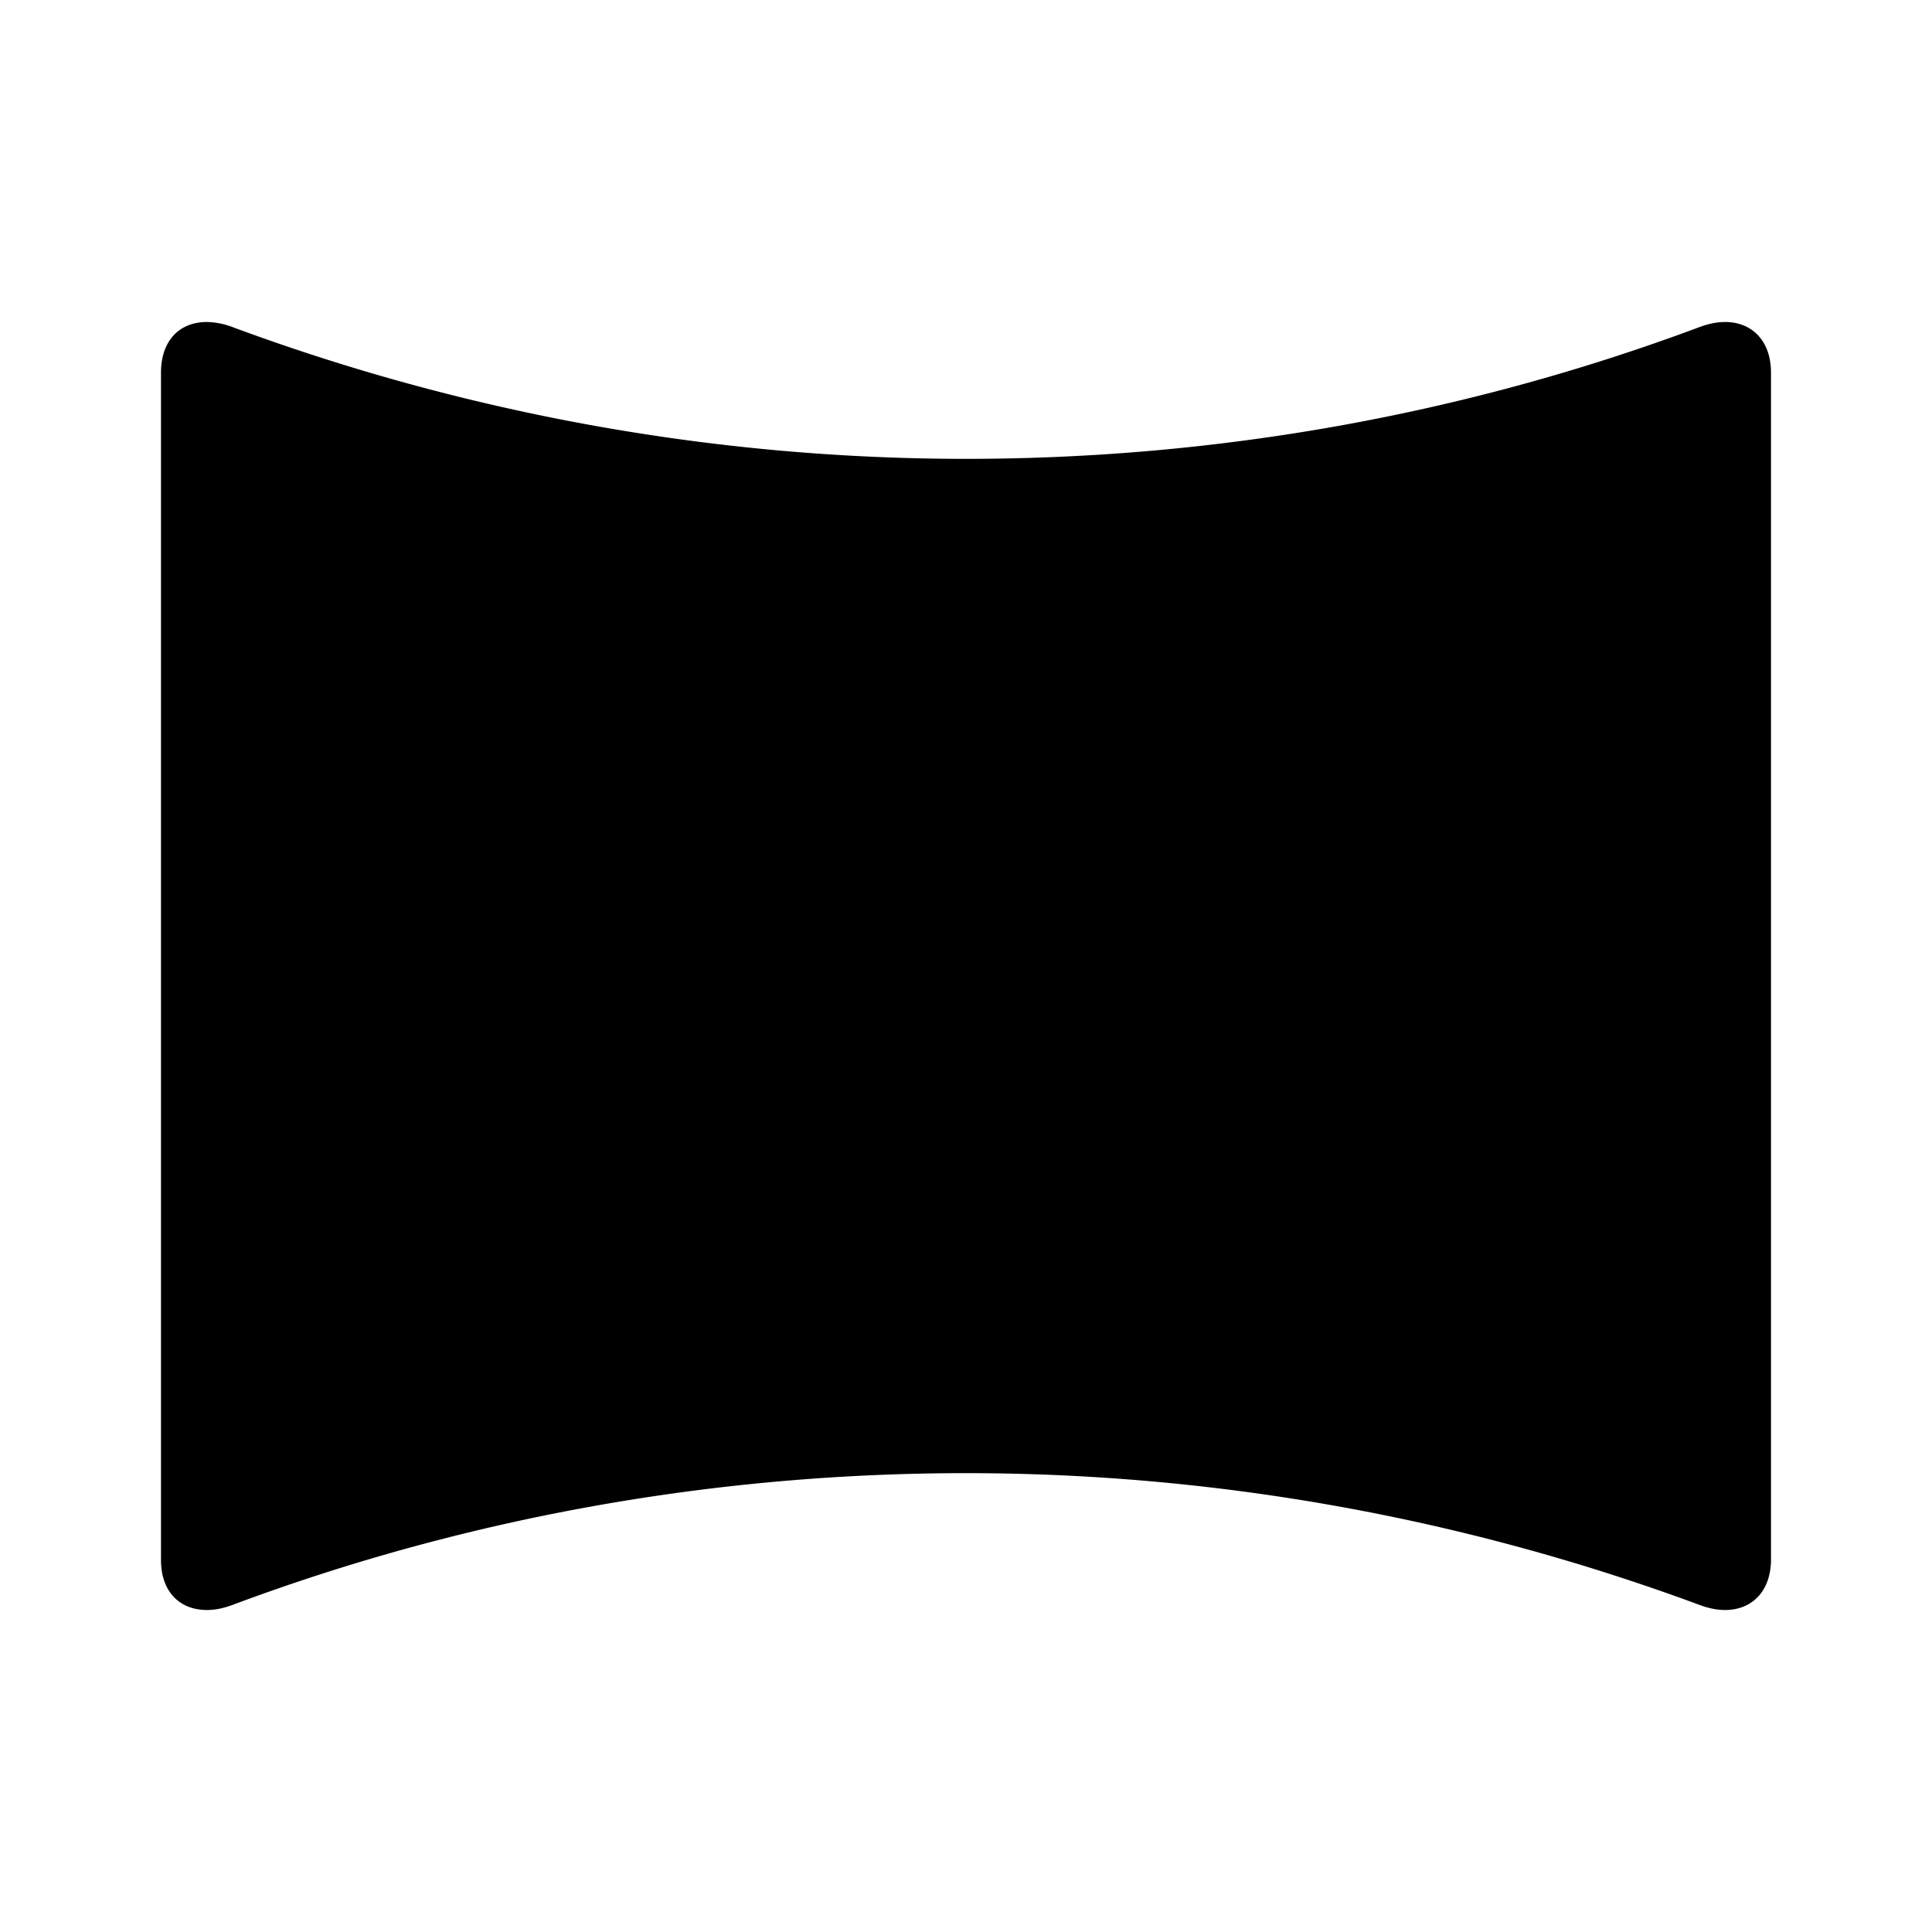 <svg xmlns="http://www.w3.org/2000/svg" viewBox="0 0 24 24" height="1em" width="1em">
  <path d="M21.43 4c-.1 0-.2.02-.31.06C18.18 5.16 15.09 5.7 12 5.7s-6.18-.55-9.12-1.64A.94.94 0 0 0 2.57 4c-.34 0-.57.23-.57.63v14.75c0 .39.23.62.57.62.1 0 .2-.02.31-.06 2.94-1.1 6.03-1.64 9.12-1.64s6.18.55 9.12 1.64c.11.04.21.06.31.06.33 0 .57-.23.57-.63V4.63c0-.4-.24-.63-.57-.63z"/>
</svg>
